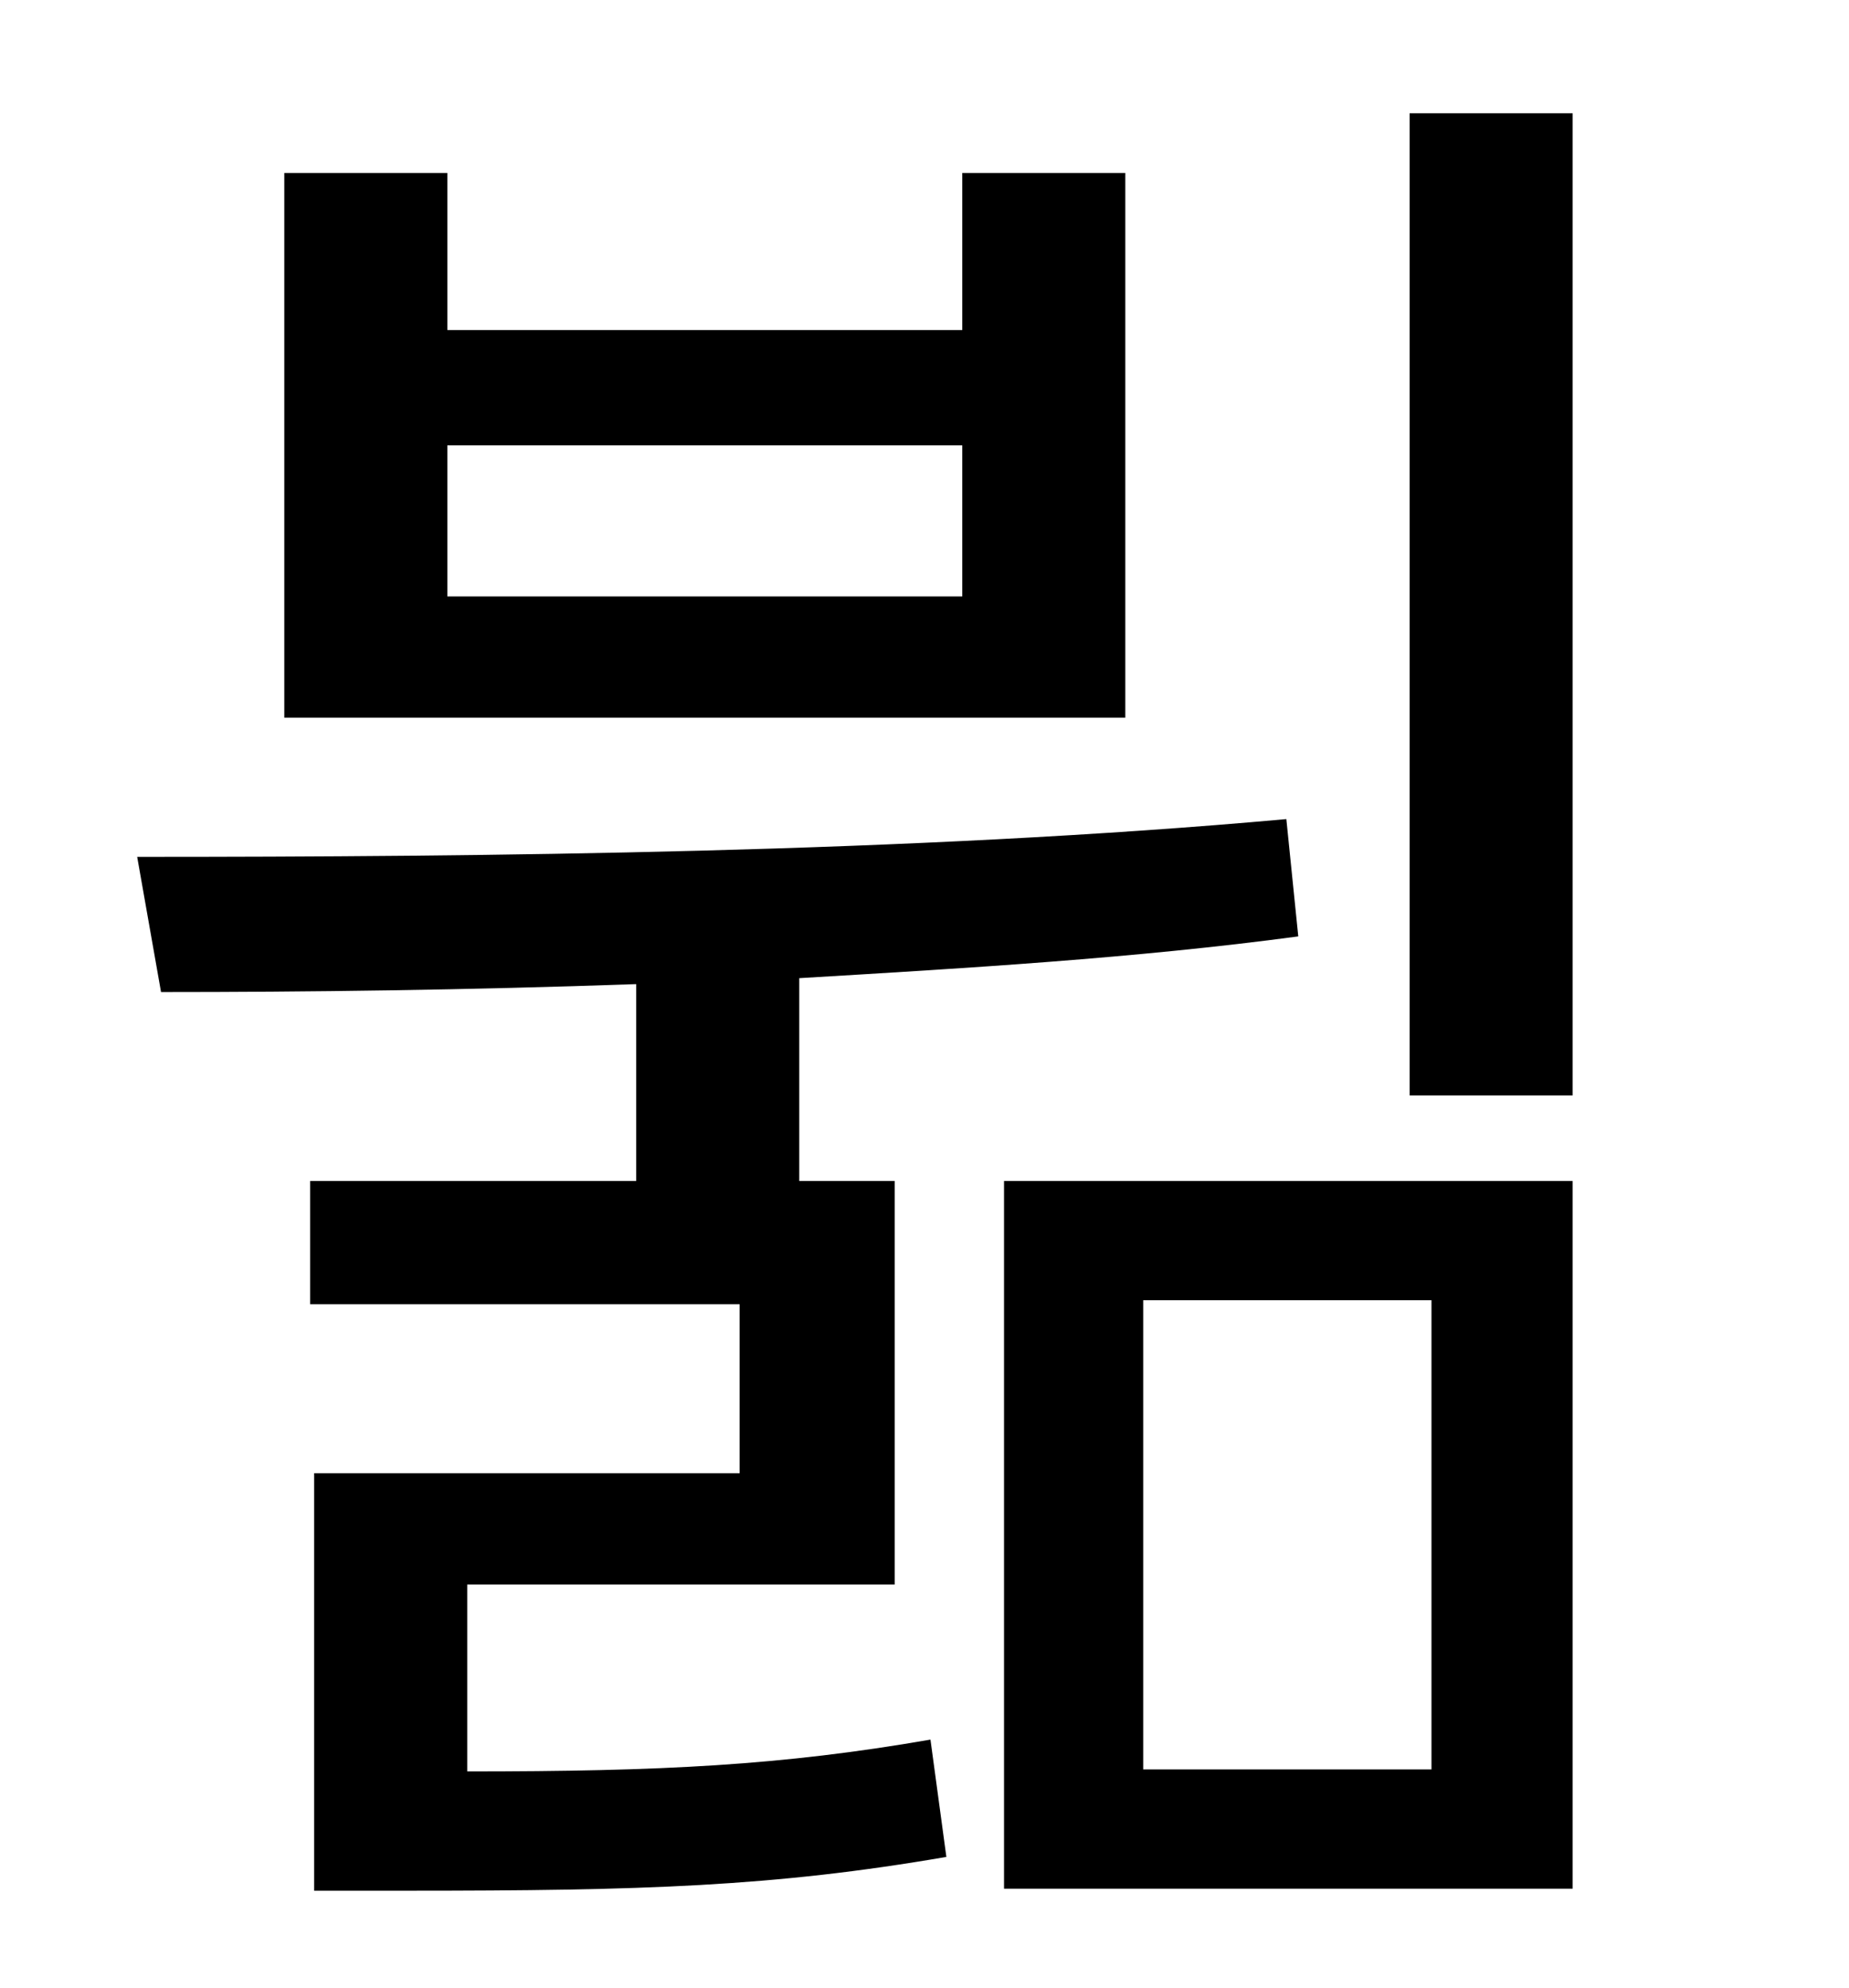 <?xml version="1.0" standalone="no"?>
<!DOCTYPE svg PUBLIC "-//W3C//DTD SVG 1.1//EN" "http://www.w3.org/Graphics/SVG/1.1/DTD/svg11.dtd" >
<svg xmlns="http://www.w3.org/2000/svg" xmlns:xlink="http://www.w3.org/1999/xlink" version="1.1" viewBox="-10 0 930 1000">
   <path fill="currentColor"
d="M474 300v-76h-259v76h259zM556 87v274h-423v-274h82v79h259v-79h82zM225 797v94c98 0 158 -3 233 -16l8 59c-87 15 -153 17 -271 17h-47v-210h214v-85h-216v-62h164v-99c-85 3 -166 4 -239 4l-12 -68c173 0 390 -2 578 -19l6 59c-82 11 -167 16 -251 21v102h48v203h-215z
M565 654v236h145v-236h-145zM495 950v-356h286v356h-286zM699 57h82v494h-82v-494z" />
</svg>
